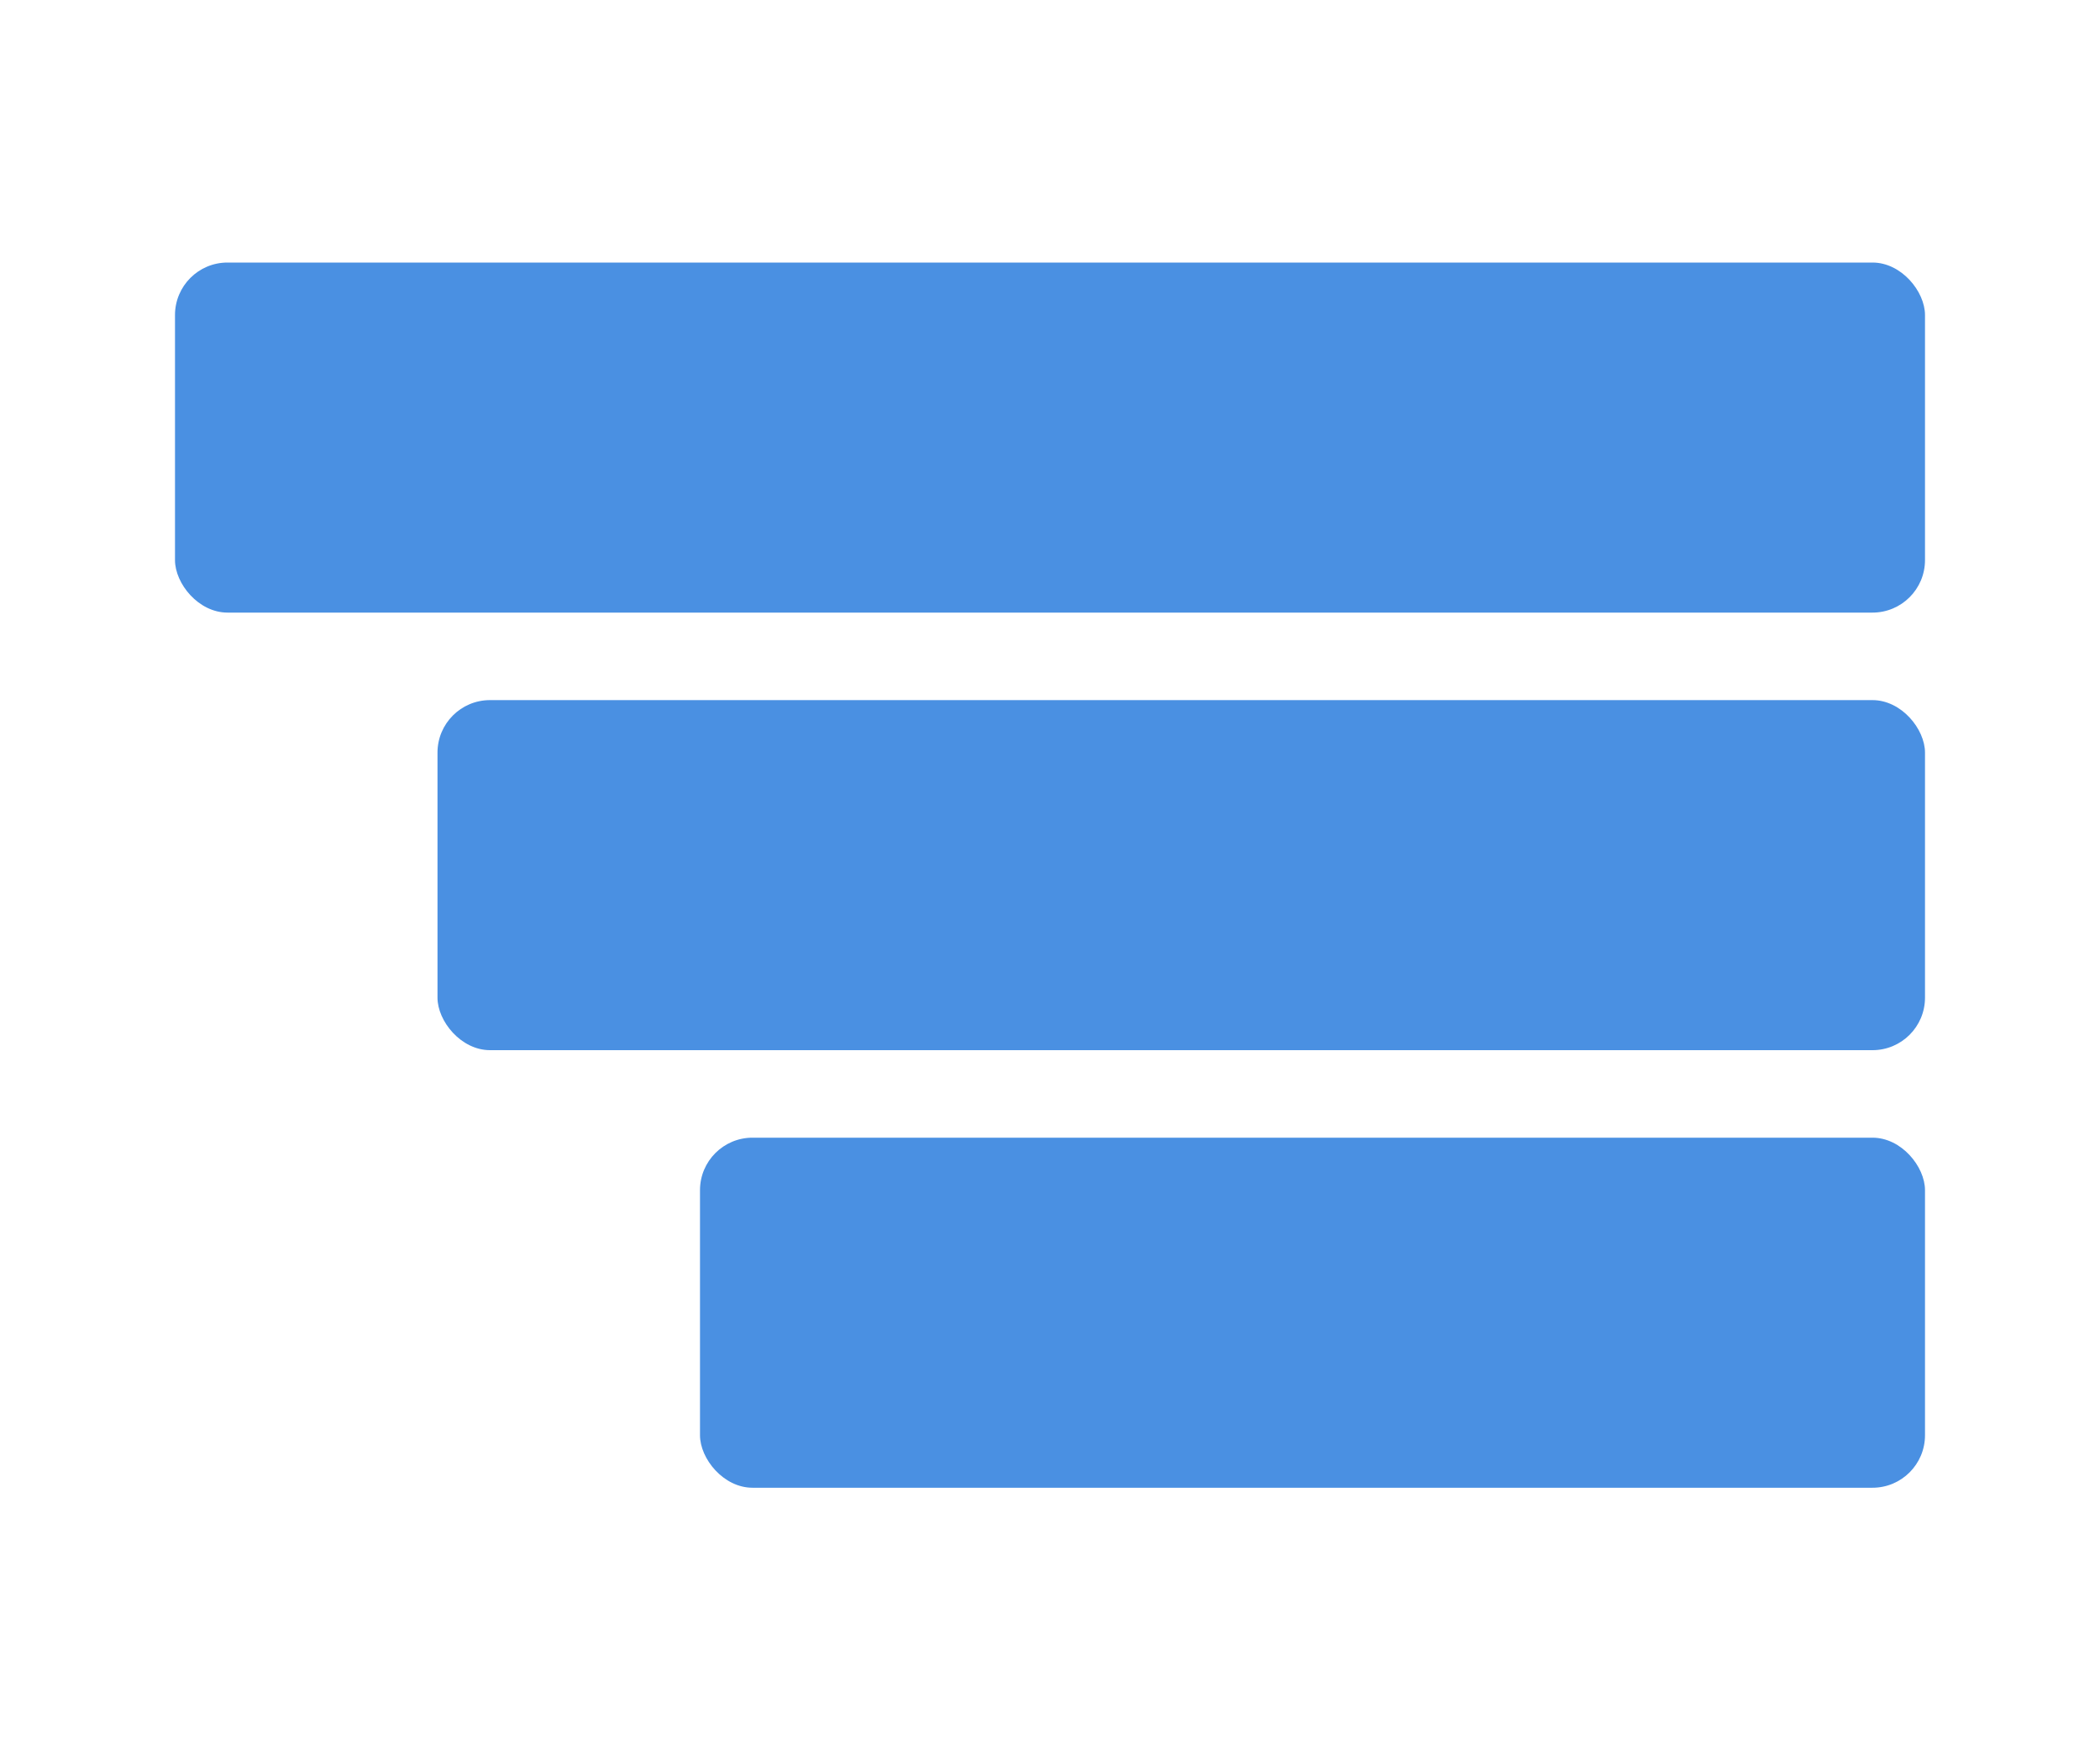 <svg width="120" height="100" viewBox="0 0 120 100" xmlns="http://www.w3.org/2000/svg">
  <title>Logo: Nested, indented trays</title>
  <style>
    .tray { fill: #4A90E2; rx: 3; ry: 3; } /* Rounded corners */
  </style>
  <rect class="tray" x="10" y="15" width="100" height="20" />
  <rect class="tray" x="25" y="40" width="85" height="20" />
  <rect class="tray" x="40" y="65" width="70" height="20" />
</svg>